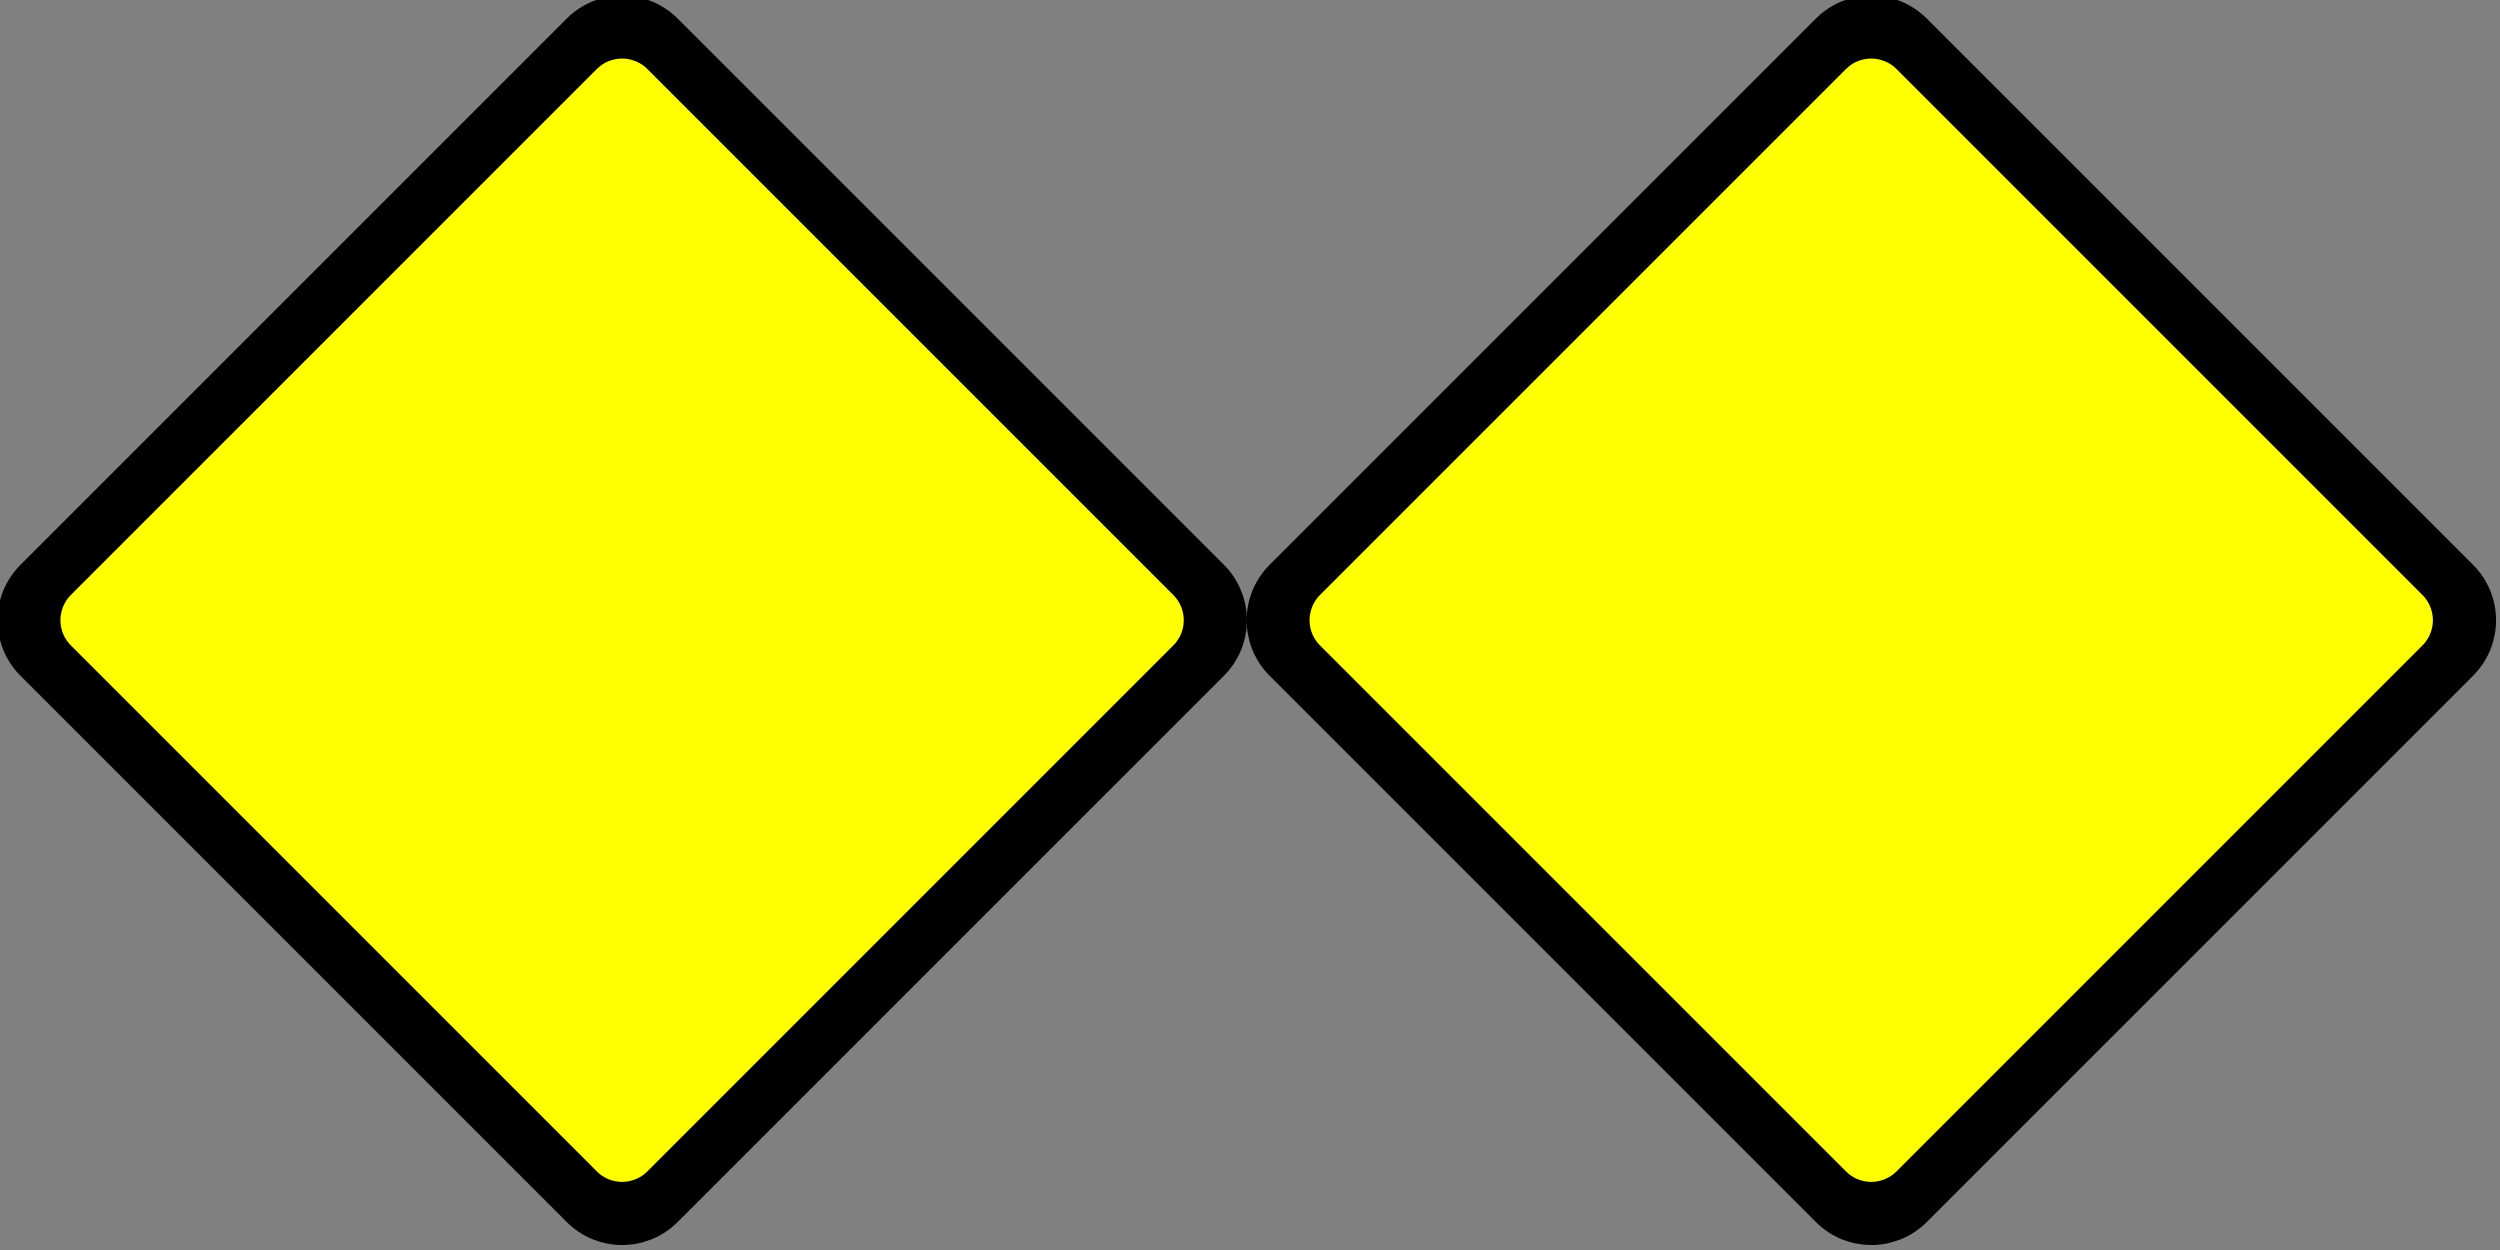<?xml version="1.0" encoding="UTF-8" standalone="no"?>
<!-- Created with Inkscape (http://www.inkscape.org/) -->
<svg id="svg2" xmlns:rdf="http://www.w3.org/1999/02/22-rdf-syntax-ns#" xmlns="http://www.w3.org/2000/svg" height="30" width="60" version="1.1" xmlns:cc="http://creativecommons.org/ns#" xmlns:dc="http://purl.org/dc/elements/1.1/">
 <rect width="100%" height="100%" fill="#808080" stroke="none"/>
 <g id="layer46" transform="translate(0,-90)">
  <g id="g6916" transform="matrix(.937 0 0 .937 -26.179 48.733)">
   <g id="layer1-24-9" transform="matrix(0.5 0 0 .5 -113.27 -206.55)">
    <g id="g3064-1" transform="matrix(.843 0 0 .843 49.219 83.462)">
     <path id="path17763-0" stroke-linejoin="bevel" d="m312.88 567.96-33.205-33.205-0.006-0.006c-0.066-0.068-0.129-0.14-0.186-0.215-0.058-0.076-0.11-0.155-0.156-0.239-0.049-0.081-0.091-0.168-0.126-0.255-0.036-0.087-0.066-0.179-0.09-0.27-0.024-0.091-0.043-0.185-0.055-0.28-0.013-0.094-0.019-0.189-0.018-0.284-0.001-0.095 0.005-0.19 0.018-0.284 0.013-0.095 0.031-0.188 0.056-0.28 0.024-0.091 0.054-0.181 0.089-0.27 0.036-0.087 0.079-0.172 0.126-0.255 0.046-0.084 0.099-0.164 0.155-0.239 0.058-0.076 0.12-0.149 0.188-0.215l0.006-0.006 0.006-0.006 33.199-33.199 0.006-0.006 0.006-0.006c0.068-0.066 0.139-0.129 0.215-0.186 0.075-0.058 0.155-0.11 0.237-0.156 0.083-0.049 0.168-0.09 0.256-0.126 0.087-0.036 0.177-0.066 0.27-0.089 0.092-0.025 0.185-0.044 0.28-0.056 0.094-0.013 0.189-0.018 0.284-0.018s0.19 0.005 0.284 0.018c0.095 0.013 0.188 0.031 0.28 0.056 0.091 0.024 0.181 0.054 0.27 0.09 0.087 0.035 0.172 0.077 0.255 0.125 0.084 0.046 0.164 0.099 0.24 0.156 0.075 0.056 0.146 0.119 0.214 0.186l0.006 0.006 0.006 0.006 33.199 33.199 0.006 0.006 0.006 0.006c0.066 0.068 0.129 0.139 0.186 0.215 0.058 0.075 0.11 0.155 0.156 0.239 0.048 0.081 0.09 0.166 0.126 0.255 0.035 0.087 0.065 0.179 0.089 0.27 0.025 0.092 0.044 0.185 0.056 0.28 0.013 0.094 0.019 0.189 0.018 0.284 0.001 0.095-0.005 0.19-0.018 0.285-0.013 0.094-0.031 0.188-0.056 0.279-0.024 0.091-0.054 0.182-0.09 0.27s-0.077 0.174-0.125 0.255c-0.046 0.084-0.099 0.164-0.156 0.24-0.056 0.075-0.119 0.147-0.186 0.214l-0.007 0.006-33.204 33.205-0.006 0.006-0.006 0.006c-0.068 0.066-0.14 0.129-0.215 0.186-0.076 0.058-0.155 0.11-0.239 0.156-0.081 0.049-0.168 0.09-0.255 0.126-0.087 0.036-0.179 0.065-0.27 0.089-0.092 0.025-0.185 0.044-0.28 0.056-0.094 0.013-0.189 0.019-0.284 0.018-0.095 0.001-0.19-0.005-0.284-0.018-0.095-0.013-0.189-0.031-0.28-0.056-0.092-0.024-0.182-0.054-0.27-0.09s-0.174-0.077-0.256-0.125c-0.083-0.046-0.163-0.099-0.239-0.156-0.076-0.056-0.147-0.119-0.214-0.186l-0.006-0.006-0.006-0.006z" stroke="#231f20" stroke-miterlimit="22.926" stroke-width=".576" fill="none"/>
     <path id="path17767-5" stroke-linejoin="bevel" d="m312.86 567.99 0.006 0.006 0.006 0.006c0.069 0.068 0.141 0.131 0.219 0.19 0.076 0.059 0.158 0.111 0.241 0.159 0.084 0.049 0.17 0.091 0.26 0.128 0.089 0.037 0.181 0.068 0.275 0.091 0.092 0.025 0.188 0.044 0.284 0.056 0.095 0.013 0.193 0.019 0.289 0.019 0.096 0 0.193-0.006 0.289-0.019 0.095-0.013 0.19-0.031 0.284-0.056 0.094-0.025 0.185-0.055 0.274-0.091 0.09-0.037 0.176-0.08 0.26-0.128 0.085-0.048 0.166-0.1 0.242-0.159 0.077-0.058 0.15-0.121 0.217-0.19l0.007-0.006 0.005-0.006 33.2-33.199 0.006-0.006 0.005-0.006c0.069-0.069 0.131-0.141 0.19-0.219 0.059-0.076 0.111-0.158 0.159-0.241 0.05-0.084 0.092-0.17 0.129-0.26 0.036-0.09 0.066-0.181 0.09-0.275 0.025-0.092 0.045-0.188 0.058-0.284 0.013-0.095 0.019-0.191 0.018-0.289 0.001-0.096-0.005-0.193-0.018-0.289-0.013-0.095-0.031-0.19-0.056-0.284-0.025-0.094-0.055-0.185-0.092-0.274-0.036-0.09-0.079-0.177-0.128-0.26-0.046-0.085-0.1-0.166-0.158-0.244-0.059-0.076-0.122-0.15-0.191-0.217l-0.005-0.006-0.006-0.006-33.2-33.199-0.005-0.006-0.006-0.006c-0.069-0.068-0.142-0.131-0.219-0.189-0.077-0.059-0.158-0.113-0.242-0.159-0.083-0.05-0.17-0.092-0.26-0.129-0.089-0.036-0.18-0.068-0.274-0.091-0.094-0.025-0.189-0.044-0.284-0.056-0.096-0.013-0.193-0.019-0.289-0.018-0.098-0.001-0.194 0.005-0.289 0.018-0.096 0.013-0.191 0.031-0.284 0.056-0.094 0.025-0.186 0.055-0.275 0.091-0.09 0.037-0.176 0.08-0.26 0.129-0.085 0.046-0.165 0.099-0.242 0.158-0.077 0.058-0.15 0.121-0.217 0.19l-0.006 0.006-0.006 0.006-33.199 33.199-0.006 0.006-0.006 0.006c-0.069 0.069-0.131 0.141-0.19 0.219-0.059 0.076-0.111 0.158-0.159 0.242-0.049 0.083-0.091 0.17-0.129 0.259-0.036 0.09-0.066 0.181-0.09 0.275-0.025 0.094-0.044 0.189-0.056 0.284-0.014 0.096-0.019 0.193-0.019 0.289 0 0.098 0.005 0.194 0.018 0.289 0.014 0.096 0.033 0.191 0.058 0.284 0.024 0.094 0.055 0.185 0.091 0.275 0.036 0.089 0.079 0.176 0.128 0.26 0.048 0.084 0.1 0.165 0.159 0.242 0.058 0.077 0.121 0.15 0.19 0.217l0.006 0.006 0.006 0.006 33.199 33.199z" stroke="#000" stroke-miterlimit="22.926" stroke-width="5.061" fill="#fff"/>
     <path id="path17759-5" d="m315.97 566.7-0.013 0.011c-0.066 0.066-0.138 0.129-0.211 0.185-0.075 0.058-0.154 0.109-0.236 0.155-0.081 0.048-0.165 0.089-0.253 0.124-0.086 0.036-0.176 0.065-0.268 0.089-0.09 0.025-0.182 0.043-0.275 0.055-0.094 0.013-0.188 0.018-0.281 0.018-0.094 0-0.188-0.005-0.281-0.018-0.092-0.011-0.185-0.03-0.276-0.055-0.09-0.024-0.18-0.052-0.266-0.089-0.087-0.036-0.171-0.077-0.253-0.124-0.083-0.046-0.161-0.098-0.236-0.154-0.075-0.056-0.146-0.119-0.212-0.186l-0.011-0.011-31.958-31.956-0.011-0.013c-0.066-0.066-0.128-0.138-0.185-0.212-0.056-0.075-0.109-0.154-0.154-0.235-0.048-0.081-0.09-0.165-0.125-0.253s-0.065-0.176-0.089-0.268c-0.024-0.09-0.043-0.182-0.055-0.276-0.011-0.092-0.018-0.186-0.018-0.281 0-0.094 0.006-0.188 0.018-0.28 0.013-0.094 0.031-0.185 0.055-0.276 0.024-0.091 0.054-0.18 0.09-0.268 0.035-0.086 0.076-0.17 0.124-0.253 0.045-0.081 0.096-0.161 0.154-0.236 0.056-0.075 0.117-0.145 0.185-0.211l0.011-0.013 31.958-31.956 0.011-0.011c0.068-0.066 0.139-0.128 0.212-0.185 0.075-0.058 0.154-0.109 0.236-0.155 0.08-0.048 0.165-0.089 0.253-0.124 0.086-0.036 0.175-0.065 0.266-0.089 0.091-0.025 0.184-0.043 0.276-0.055 0.094-0.013 0.188-0.018 0.281-0.018 0.094 0 0.188 0.005 0.281 0.018 0.092 0.011 0.185 0.03 0.275 0.055 0.091 0.024 0.181 0.054 0.268 0.089 0.086 0.036 0.171 0.077 0.253 0.124 0.083 0.046 0.161 0.098 0.236 0.154 0.075 0.058 0.146 0.119 0.211 0.186l0.013 0.011 31.956 31.956 0.013 0.013c0.065 0.068 0.128 0.138 0.184 0.212 0.058 0.075 0.109 0.154 0.155 0.235 0.048 0.081 0.089 0.165 0.125 0.253 0.035 0.087 0.065 0.176 0.087 0.268 0.025 0.091 0.044 0.182 0.055 0.276 0.013 0.092 0.019 0.186 0.019 0.28 0 0.095-0.006 0.189-0.018 0.281-0.013 0.094-0.031 0.186-0.056 0.276-0.024 0.091-0.052 0.18-0.089 0.268-0.035 0.086-0.077 0.17-0.124 0.253-0.046 0.081-0.098 0.161-0.154 0.236-0.056 0.075-0.119 0.145-0.185 0.211l-0.013 0.013-31.956 31.956" fill-rule="evenodd" fill="#ff0"/>
    </g>
   </g>
   <g id="layer1-24-9-0" transform="matrix(0.5 0 0 .5 -81.275 -206.55)">
    <g id="g3064-1-7" transform="matrix(.843 0 0 .843 49.219 83.462)">
     <path id="path17763-0-2" stroke-linejoin="bevel" d="m312.88 567.96-33.205-33.205-0.006-0.006c-0.066-0.068-0.129-0.14-0.186-0.215-0.058-0.076-0.11-0.155-0.156-0.239-0.049-0.081-0.091-0.168-0.126-0.255-0.036-0.087-0.066-0.179-0.09-0.27-0.024-0.091-0.043-0.185-0.055-0.28-0.013-0.094-0.019-0.189-0.018-0.284-0.001-0.095 0.005-0.19 0.018-0.284 0.013-0.095 0.031-0.188 0.056-0.28 0.024-0.091 0.054-0.181 0.089-0.27 0.036-0.087 0.079-0.172 0.126-0.255 0.046-0.084 0.099-0.164 0.155-0.239 0.058-0.076 0.12-0.149 0.188-0.215l0.006-0.006 0.006-0.006 33.199-33.199 0.006-0.006 0.006-0.006c0.068-0.066 0.139-0.129 0.215-0.186 0.075-0.058 0.155-0.11 0.237-0.156 0.083-0.049 0.168-0.09 0.256-0.126 0.087-0.036 0.177-0.066 0.27-0.089 0.092-0.025 0.185-0.044 0.28-0.056 0.094-0.013 0.189-0.018 0.284-0.018s0.19 0.005 0.284 0.018c0.095 0.013 0.188 0.031 0.28 0.056 0.091 0.024 0.181 0.054 0.27 0.09 0.087 0.035 0.172 0.077 0.255 0.125 0.084 0.046 0.164 0.099 0.24 0.156 0.075 0.056 0.146 0.119 0.214 0.186l0.006 0.006 0.006 0.006 33.199 33.199 0.006 0.006 0.006 0.006c0.066 0.068 0.129 0.139 0.186 0.215 0.058 0.075 0.11 0.155 0.156 0.239 0.048 0.081 0.09 0.166 0.126 0.255 0.035 0.087 0.065 0.179 0.089 0.27 0.025 0.092 0.044 0.185 0.056 0.28 0.013 0.094 0.019 0.189 0.018 0.284 0.001 0.095-0.005 0.19-0.018 0.285-0.013 0.094-0.031 0.188-0.056 0.279-0.024 0.091-0.054 0.182-0.09 0.27s-0.077 0.174-0.125 0.255c-0.046 0.084-0.099 0.164-0.156 0.24-0.056 0.075-0.119 0.147-0.186 0.214l-0.007 0.006-33.204 33.205-0.006 0.006-0.006 0.006c-0.068 0.066-0.14 0.129-0.215 0.186-0.076 0.058-0.155 0.11-0.239 0.156-0.081 0.049-0.168 0.09-0.255 0.126-0.087 0.036-0.179 0.065-0.27 0.089-0.092 0.025-0.185 0.044-0.28 0.056-0.094 0.013-0.189 0.019-0.284 0.018-0.095 0.001-0.19-0.005-0.284-0.018-0.095-0.013-0.189-0.031-0.28-0.056-0.092-0.024-0.182-0.054-0.27-0.09s-0.174-0.077-0.256-0.125c-0.083-0.046-0.163-0.099-0.239-0.156-0.076-0.056-0.147-0.119-0.214-0.186l-0.006-0.006-0.006-0.006z" stroke="#231f20" stroke-miterlimit="22.926" stroke-width=".576" fill="none"/>
     <path id="path17767-5-8" stroke-linejoin="bevel" d="m312.86 567.99 0.006 0.006 0.006 0.006c0.069 0.068 0.141 0.131 0.219 0.19 0.076 0.059 0.158 0.111 0.241 0.159 0.084 0.049 0.17 0.091 0.26 0.128 0.089 0.037 0.181 0.068 0.275 0.091 0.092 0.025 0.188 0.044 0.284 0.056 0.095 0.013 0.193 0.019 0.289 0.019 0.096 0 0.193-0.006 0.289-0.019 0.095-0.013 0.19-0.031 0.284-0.056 0.094-0.025 0.185-0.055 0.274-0.091 0.09-0.037 0.176-0.08 0.26-0.128 0.085-0.048 0.166-0.1 0.242-0.159 0.077-0.058 0.15-0.121 0.217-0.19l0.007-0.006 0.005-0.006 33.2-33.199 0.006-0.006 0.005-0.006c0.069-0.069 0.131-0.141 0.19-0.219 0.059-0.076 0.111-0.158 0.159-0.241 0.05-0.084 0.092-0.17 0.129-0.26 0.036-0.09 0.066-0.181 0.09-0.275 0.025-0.092 0.045-0.188 0.058-0.284 0.013-0.095 0.019-0.191 0.018-0.289 0.001-0.096-0.005-0.193-0.018-0.289-0.013-0.095-0.031-0.19-0.056-0.284-0.025-0.094-0.055-0.185-0.092-0.274-0.036-0.09-0.079-0.177-0.128-0.26-0.046-0.085-0.1-0.166-0.158-0.244-0.059-0.076-0.122-0.15-0.191-0.217l-0.005-0.006-0.006-0.006-33.2-33.199-0.005-0.006-0.006-0.006c-0.069-0.068-0.142-0.131-0.219-0.189-0.077-0.059-0.158-0.113-0.242-0.159-0.083-0.05-0.17-0.092-0.26-0.129-0.089-0.036-0.18-0.068-0.274-0.091-0.094-0.025-0.189-0.044-0.284-0.056-0.096-0.013-0.193-0.019-0.289-0.018-0.098-0.001-0.194 0.005-0.289 0.018-0.096 0.013-0.191 0.031-0.284 0.056-0.094 0.025-0.186 0.055-0.275 0.091-0.09 0.037-0.176 0.08-0.26 0.129-0.085 0.046-0.165 0.099-0.242 0.158-0.077 0.058-0.15 0.121-0.217 0.19l-0.006 0.006-0.006 0.006-33.199 33.199-0.006 0.006-0.006 0.006c-0.069 0.069-0.131 0.141-0.19 0.219-0.059 0.076-0.111 0.158-0.159 0.242-0.049 0.083-0.091 0.17-0.129 0.259-0.036 0.09-0.066 0.181-0.09 0.275-0.025 0.094-0.044 0.189-0.056 0.284-0.014 0.096-0.019 0.193-0.019 0.289 0 0.098 0.005 0.194 0.018 0.289 0.014 0.096 0.033 0.191 0.058 0.284 0.024 0.094 0.055 0.185 0.091 0.275 0.036 0.089 0.079 0.176 0.128 0.26 0.048 0.084 0.1 0.165 0.159 0.242 0.058 0.077 0.121 0.15 0.19 0.217l0.006 0.006 0.006 0.006 33.199 33.199z" stroke="#000" stroke-miterlimit="22.926" stroke-width="5.061" fill="#fff"/>
     <path id="path17759-5-5" d="m315.97 566.7-0.013 0.011c-0.066 0.066-0.138 0.129-0.211 0.185-0.075 0.058-0.154 0.109-0.236 0.155-0.081 0.048-0.165 0.089-0.253 0.124-0.086 0.036-0.176 0.065-0.268 0.089-0.09 0.025-0.182 0.043-0.275 0.055-0.094 0.013-0.188 0.018-0.281 0.018-0.094 0-0.188-0.005-0.281-0.018-0.092-0.011-0.185-0.03-0.276-0.055-0.09-0.024-0.18-0.052-0.266-0.089-0.087-0.036-0.171-0.077-0.253-0.124-0.083-0.046-0.161-0.098-0.236-0.154-0.075-0.056-0.146-0.119-0.212-0.186l-0.011-0.011-31.958-31.956-0.011-0.013c-0.066-0.066-0.128-0.138-0.185-0.212-0.056-0.075-0.109-0.154-0.154-0.235-0.048-0.081-0.09-0.165-0.125-0.253s-0.065-0.176-0.089-0.268c-0.024-0.09-0.043-0.182-0.055-0.276-0.011-0.092-0.018-0.186-0.018-0.281 0-0.094 0.006-0.188 0.018-0.28 0.013-0.094 0.031-0.185 0.055-0.276 0.024-0.091 0.054-0.18 0.09-0.268 0.035-0.086 0.076-0.17 0.124-0.253 0.045-0.081 0.096-0.161 0.154-0.236 0.056-0.075 0.117-0.145 0.185-0.211l0.011-0.013 31.958-31.956 0.011-0.011c0.068-0.066 0.139-0.128 0.212-0.185 0.075-0.058 0.154-0.109 0.236-0.155 0.08-0.048 0.165-0.089 0.253-0.124 0.086-0.036 0.175-0.065 0.266-0.089 0.091-0.025 0.184-0.043 0.276-0.055 0.094-0.013 0.188-0.018 0.281-0.018 0.094 0 0.188 0.005 0.281 0.018 0.092 0.011 0.185 0.03 0.275 0.055 0.091 0.024 0.181 0.054 0.268 0.089 0.086 0.036 0.171 0.077 0.253 0.124 0.083 0.046 0.161 0.098 0.236 0.154 0.075 0.058 0.146 0.119 0.211 0.186l0.013 0.011 31.956 31.956 0.013 0.013c0.065 0.068 0.128 0.138 0.184 0.212 0.058 0.075 0.109 0.154 0.155 0.235 0.048 0.081 0.089 0.165 0.125 0.253 0.035 0.087 0.065 0.176 0.087 0.268 0.025 0.091 0.044 0.182 0.055 0.276 0.013 0.092 0.019 0.186 0.019 0.28 0 0.095-0.006 0.189-0.018 0.281-0.013 0.094-0.031 0.186-0.056 0.276-0.024 0.091-0.052 0.18-0.089 0.268-0.035 0.086-0.077 0.17-0.124 0.253-0.046 0.081-0.098 0.161-0.154 0.236-0.056 0.075-0.119 0.145-0.185 0.211l-0.013 0.013-31.956 31.956" fill-rule="evenodd" fill="#ff0"/>
    </g>
   </g>
  </g>
 </g>
</svg>
